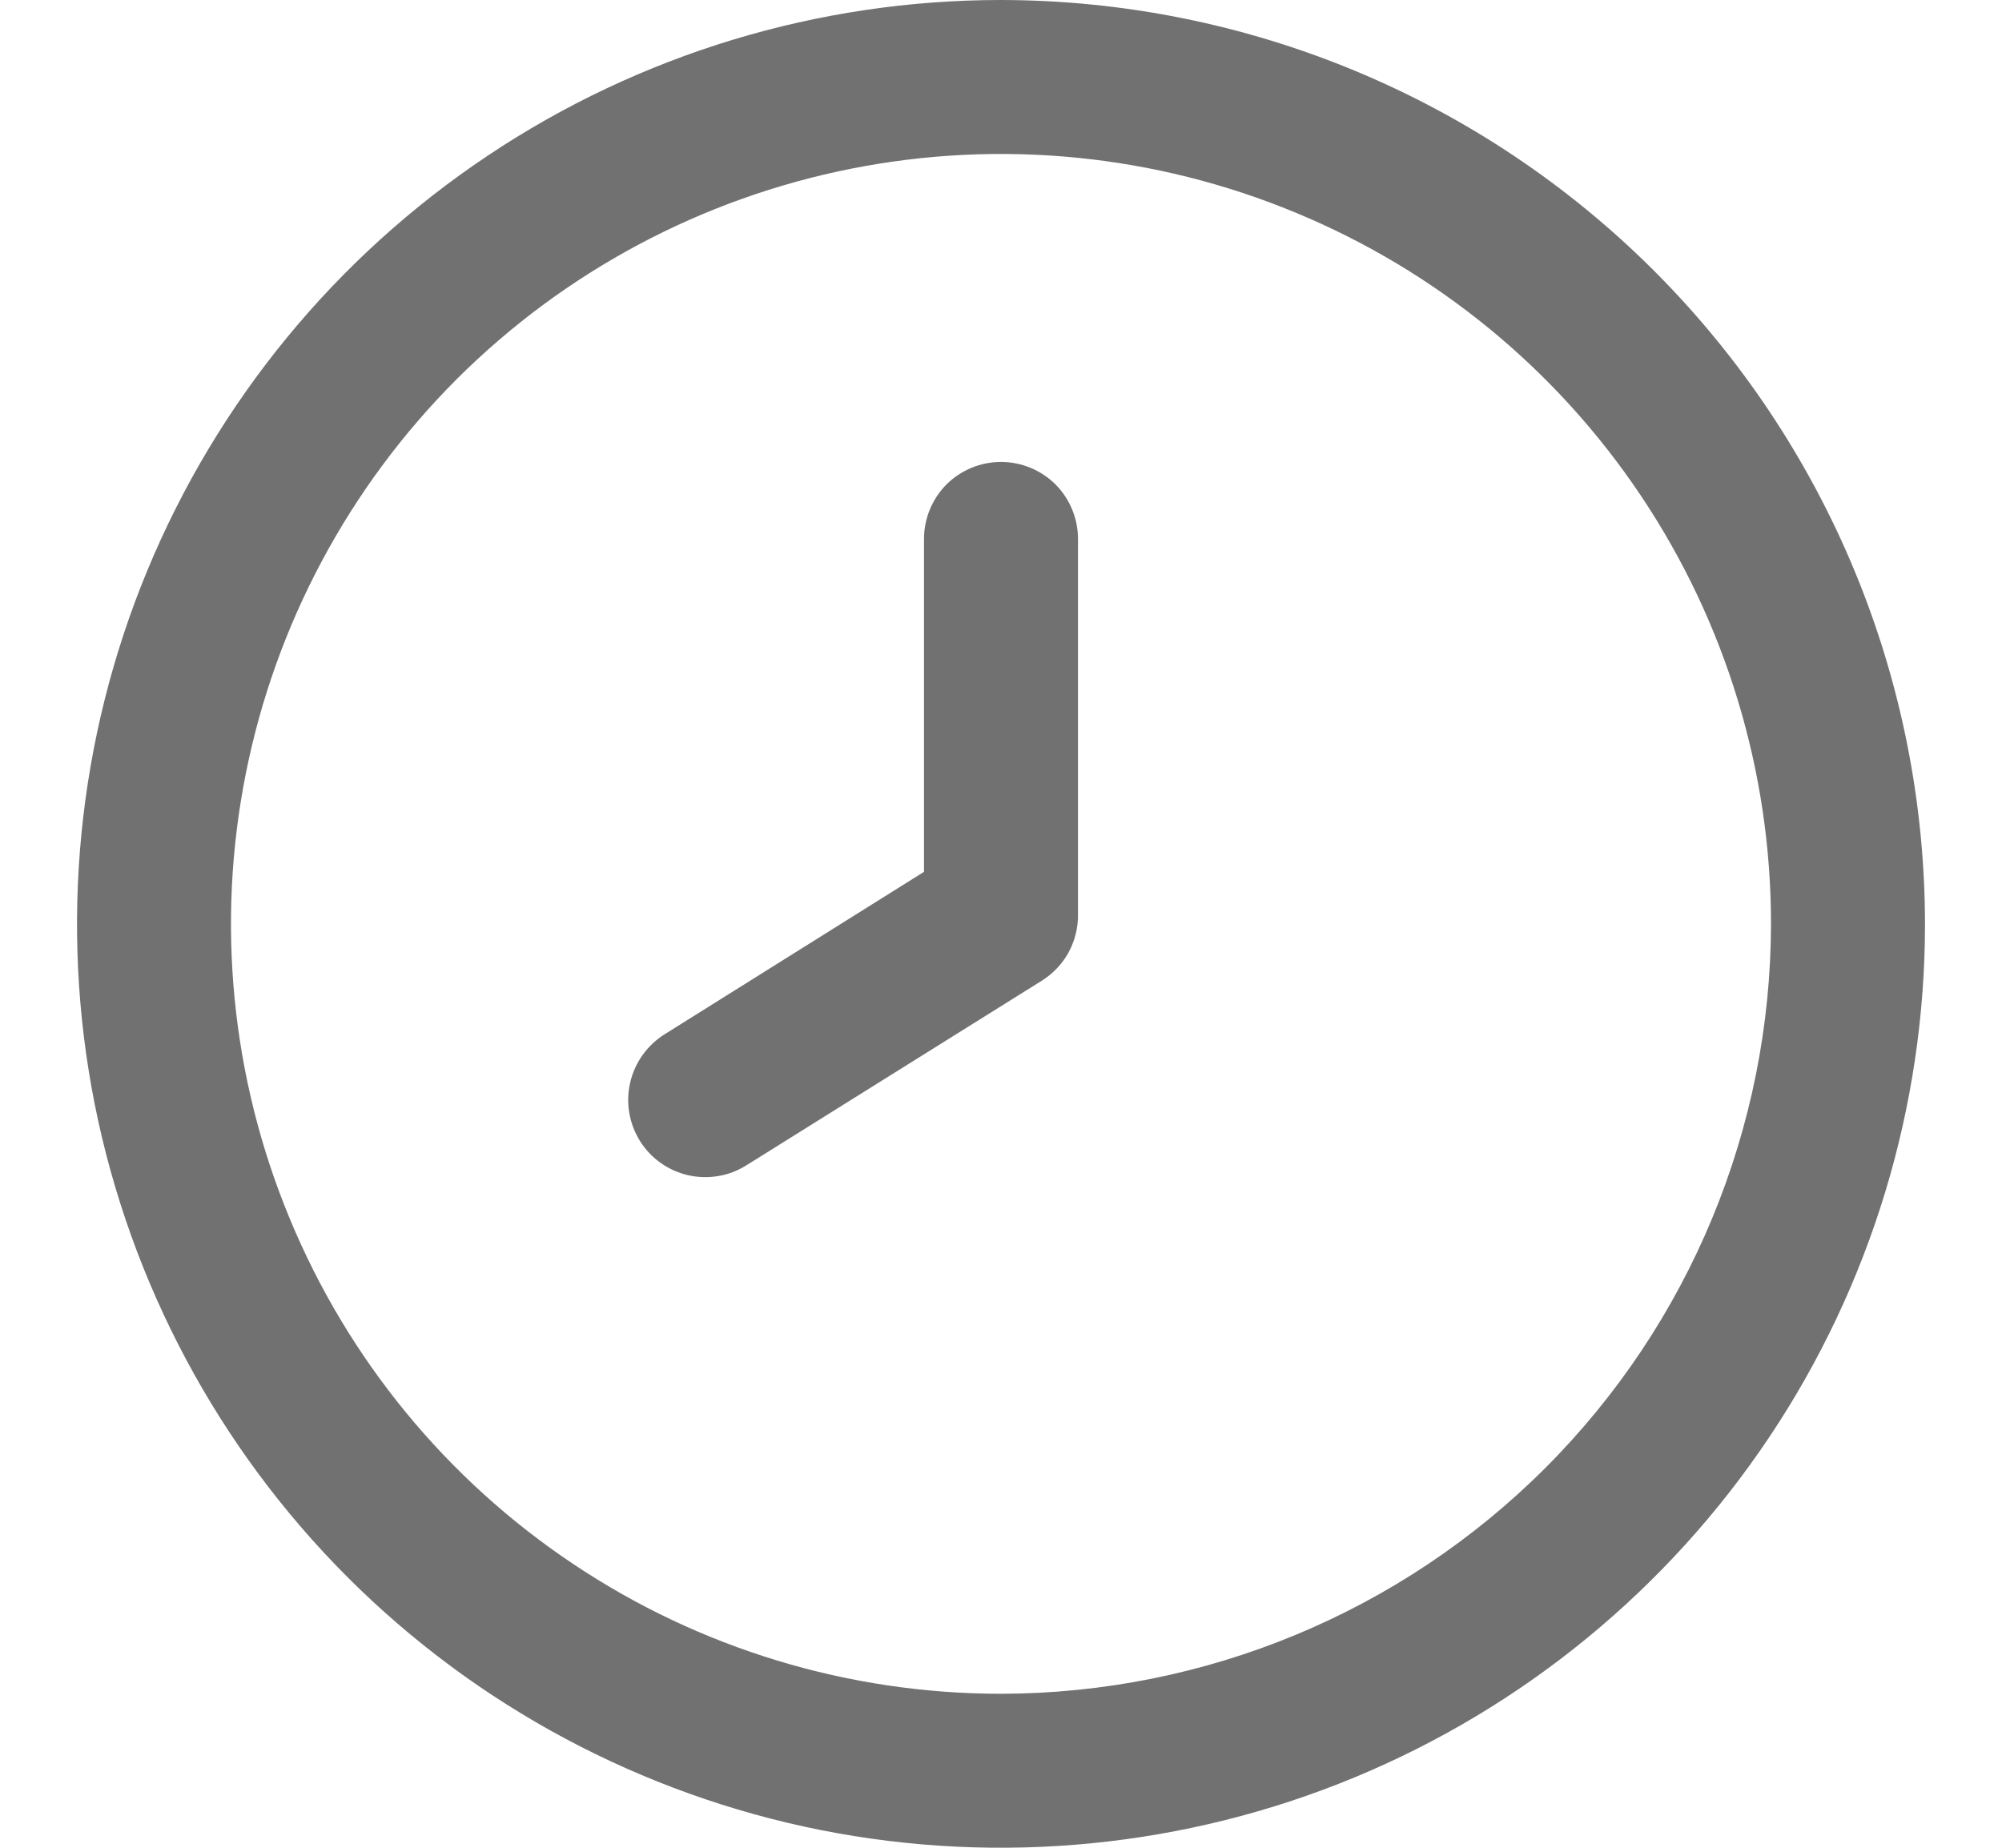 <svg width="13" height="12" viewBox="0 0 13 12" fill="none" xmlns="http://www.w3.org/2000/svg">
<g clip-path="url(#clip0_204_165)">
<path d="M6.5 0C5.313 0 4.153 0.352 3.167 1.011C2.18 1.67 1.411 2.608 0.957 3.704C0.503 4.8 0.384 6.007 0.615 7.171C0.847 8.334 1.418 9.404 2.257 10.243C3.096 11.082 4.166 11.653 5.329 11.885C6.493 12.116 7.7 11.997 8.796 11.543C9.892 11.089 10.829 10.32 11.489 9.333C12.148 8.347 12.5 7.187 12.5 6C12.498 4.409 11.866 2.884 10.741 1.759C9.616 0.634 8.091 0.002 6.5 0ZM6.5 11C5.511 11 4.544 10.707 3.722 10.157C2.9 9.608 2.259 8.827 1.881 7.913C1.502 7 1.403 5.994 1.596 5.025C1.789 4.055 2.265 3.164 2.964 2.464C3.664 1.765 4.555 1.289 5.525 1.096C6.494 0.903 7.5 1.002 8.413 1.381C9.327 1.759 10.108 2.4 10.657 3.222C11.207 4.044 11.5 5.011 11.5 6C11.498 7.326 10.971 8.597 10.034 9.534C9.097 10.471 7.826 10.998 6.5 11Z" fill="#717171"/>
<path d="M6.5 3C6.367 3 6.24 3.053 6.146 3.146C6.053 3.24 6 3.367 6 3.5V5.662L4.314 6.718C4.202 6.789 4.122 6.901 4.092 7.031C4.062 7.16 4.085 7.296 4.155 7.409C4.225 7.522 4.338 7.602 4.467 7.632C4.597 7.662 4.733 7.639 4.845 7.569L6.765 6.369C6.838 6.323 6.898 6.26 6.939 6.185C6.98 6.109 7.001 6.025 7 5.939V3.5C7 3.367 6.947 3.24 6.854 3.146C6.76 3.053 6.633 3 6.5 3Z" fill="#717171"/>
</g>
<defs>
<clipPath id="clip0_204_165">
<rect width="12" height="12" fill="white" transform="translate(0.5)"/>
</clipPath>
</defs>
</svg>
